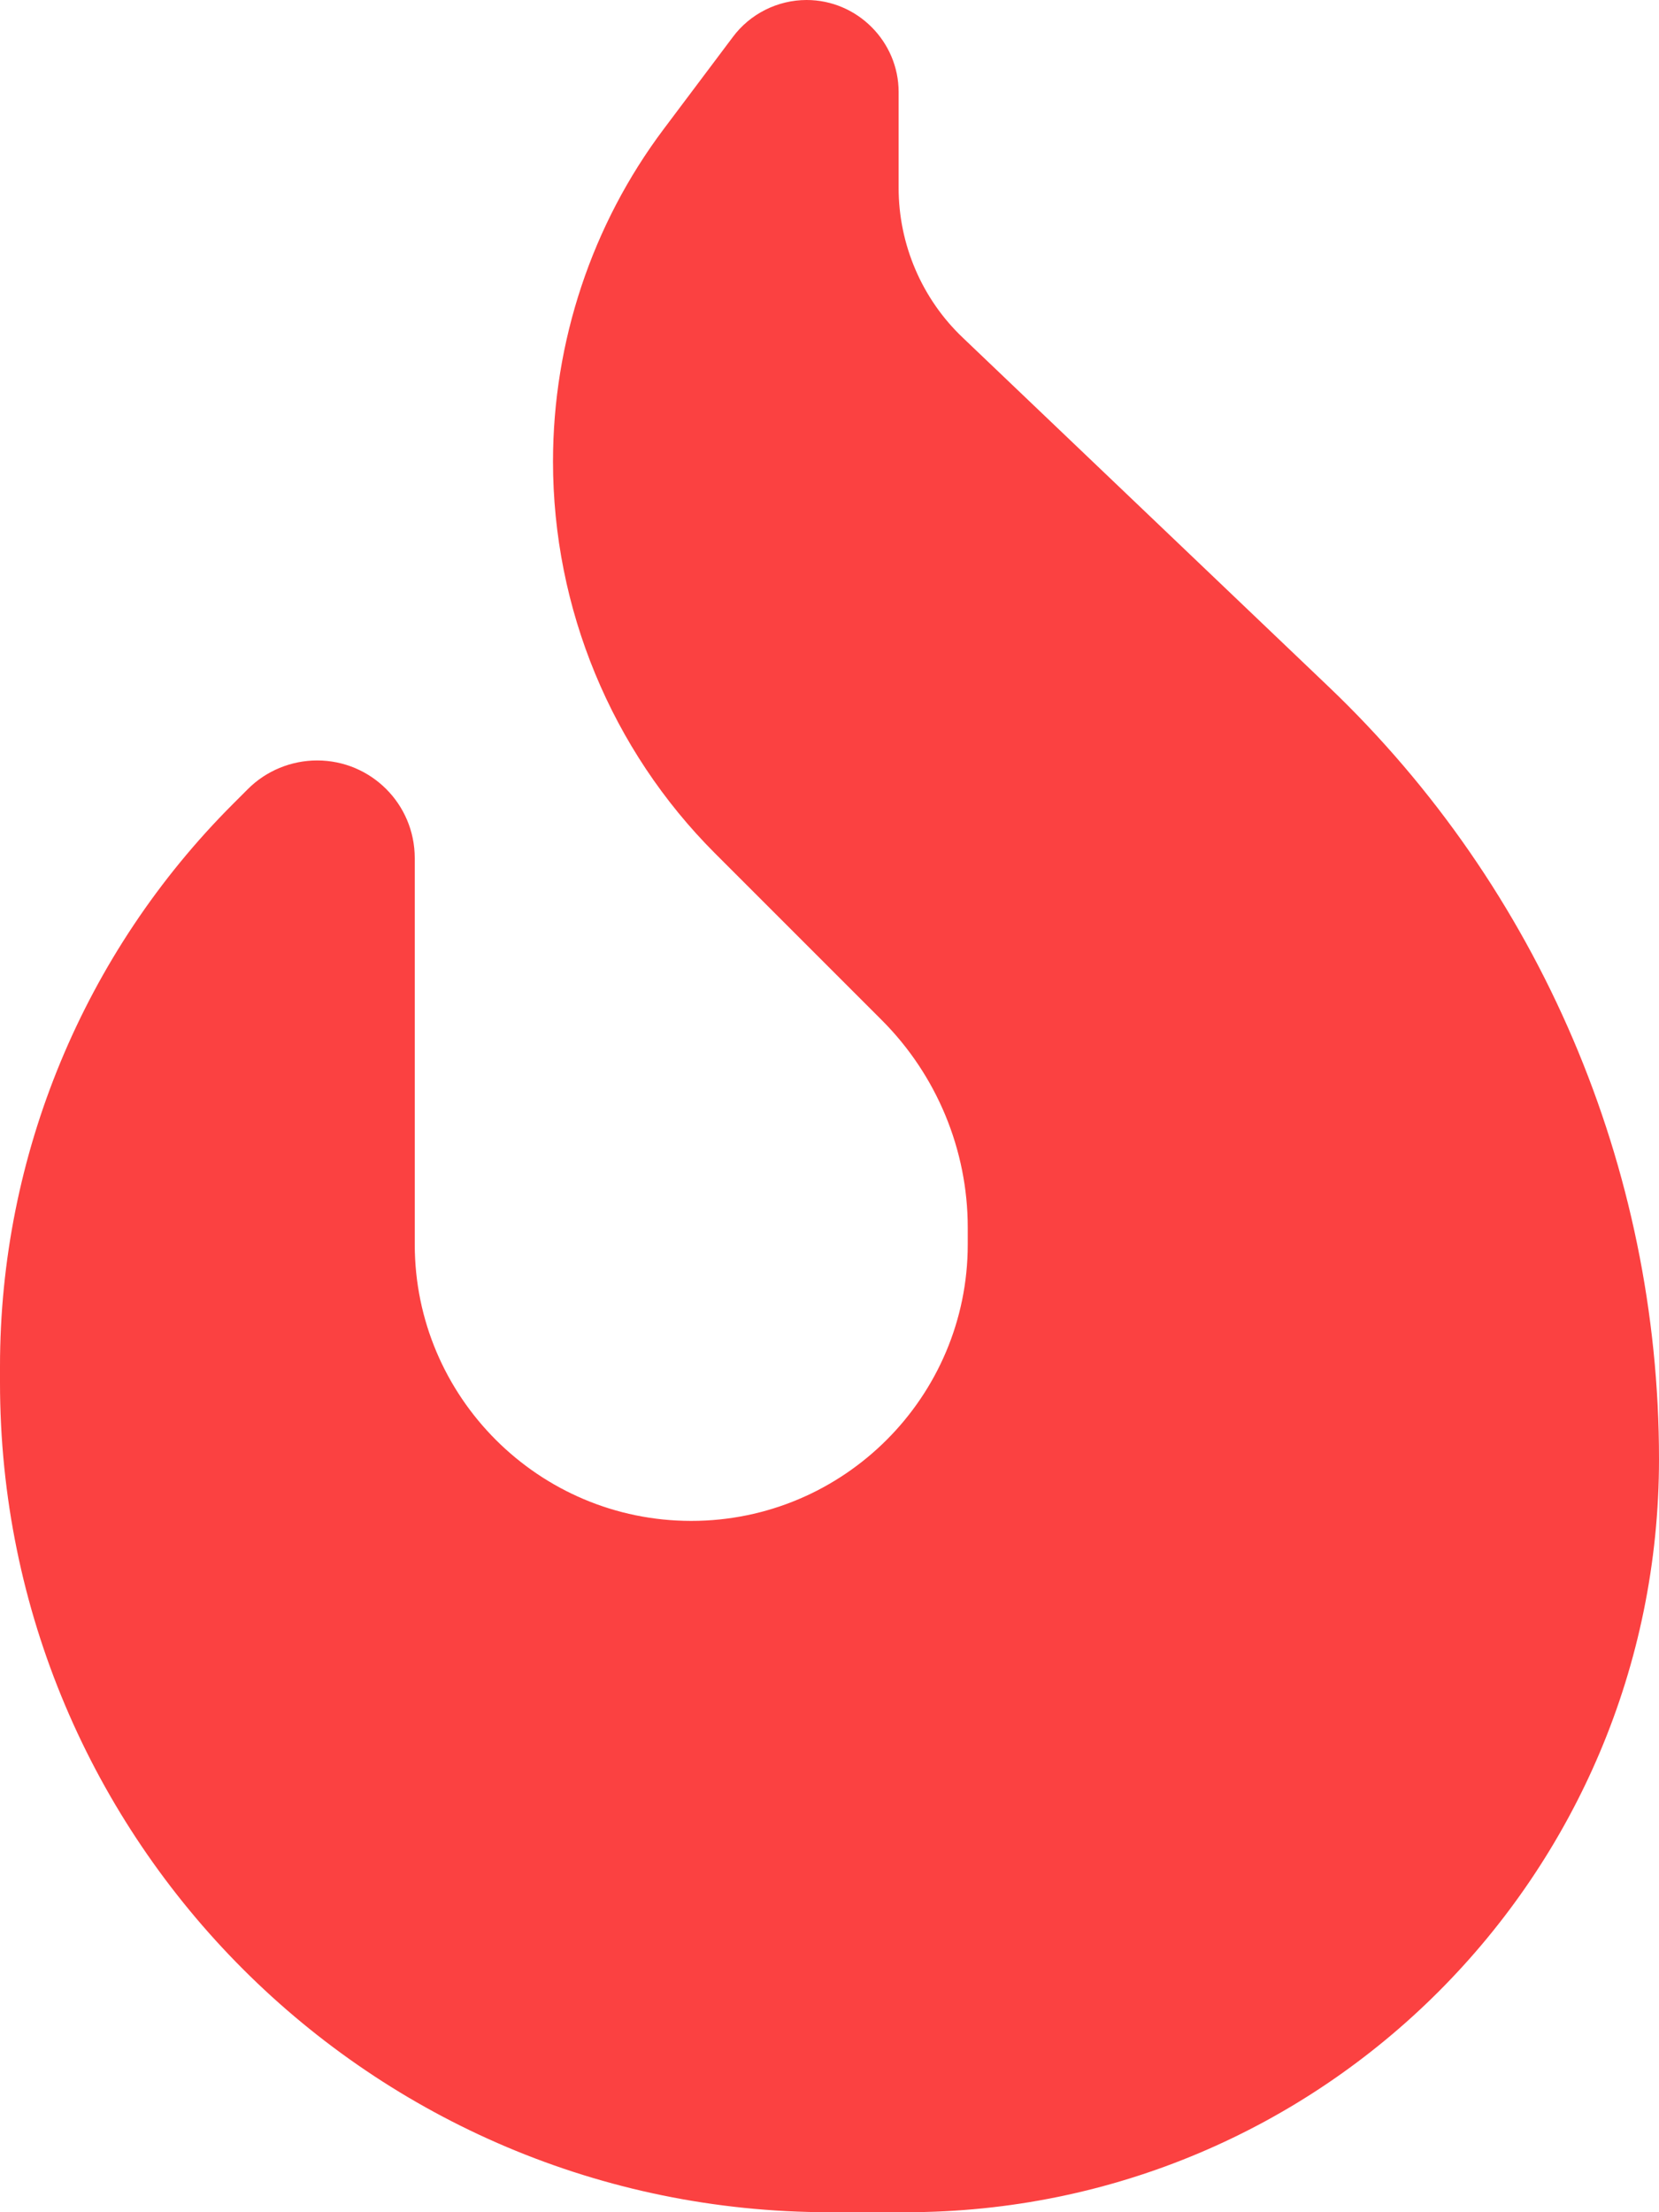 <svg xmlns="http://www.w3.org/2000/svg" viewBox="0 0 384 512"><!--!Font Awesome Free 6.7.2 by @fontawesome - https://fontawesome.com License - https://fontawesome.com/license/free Copyright 2025 Fonticons, Inc.--><path fill="#fb4141" d="M153.6 29.9l16-21.3C173.6 3.2 180 0 186.7 0C198.4 0 208 9.6 208 21.3V43.5c0 13.1 5.4 25.7 14.9 34.7L307.6 159C356.4 205.6 384 270.2 384 337.7C384 434 306 512 209.7 512H192C86 512 0 426 0 320v-3.8c0-48.8 19.4-95.6 53.9-130.1l3.5-3.5c4.2-4.2 10-6.6 16-6.6C85.9 176 96 186.1 96 198.6V288c0 35.3 28.7 64 64 64s64-28.7 64-64v-3.9c0-18-7.2-35.3-19.9-48l-38.6-38.6c-24-24-37.5-56.7-37.5-90.7c0-27.7 9-54.8 25.6-76.9z"/></svg>
